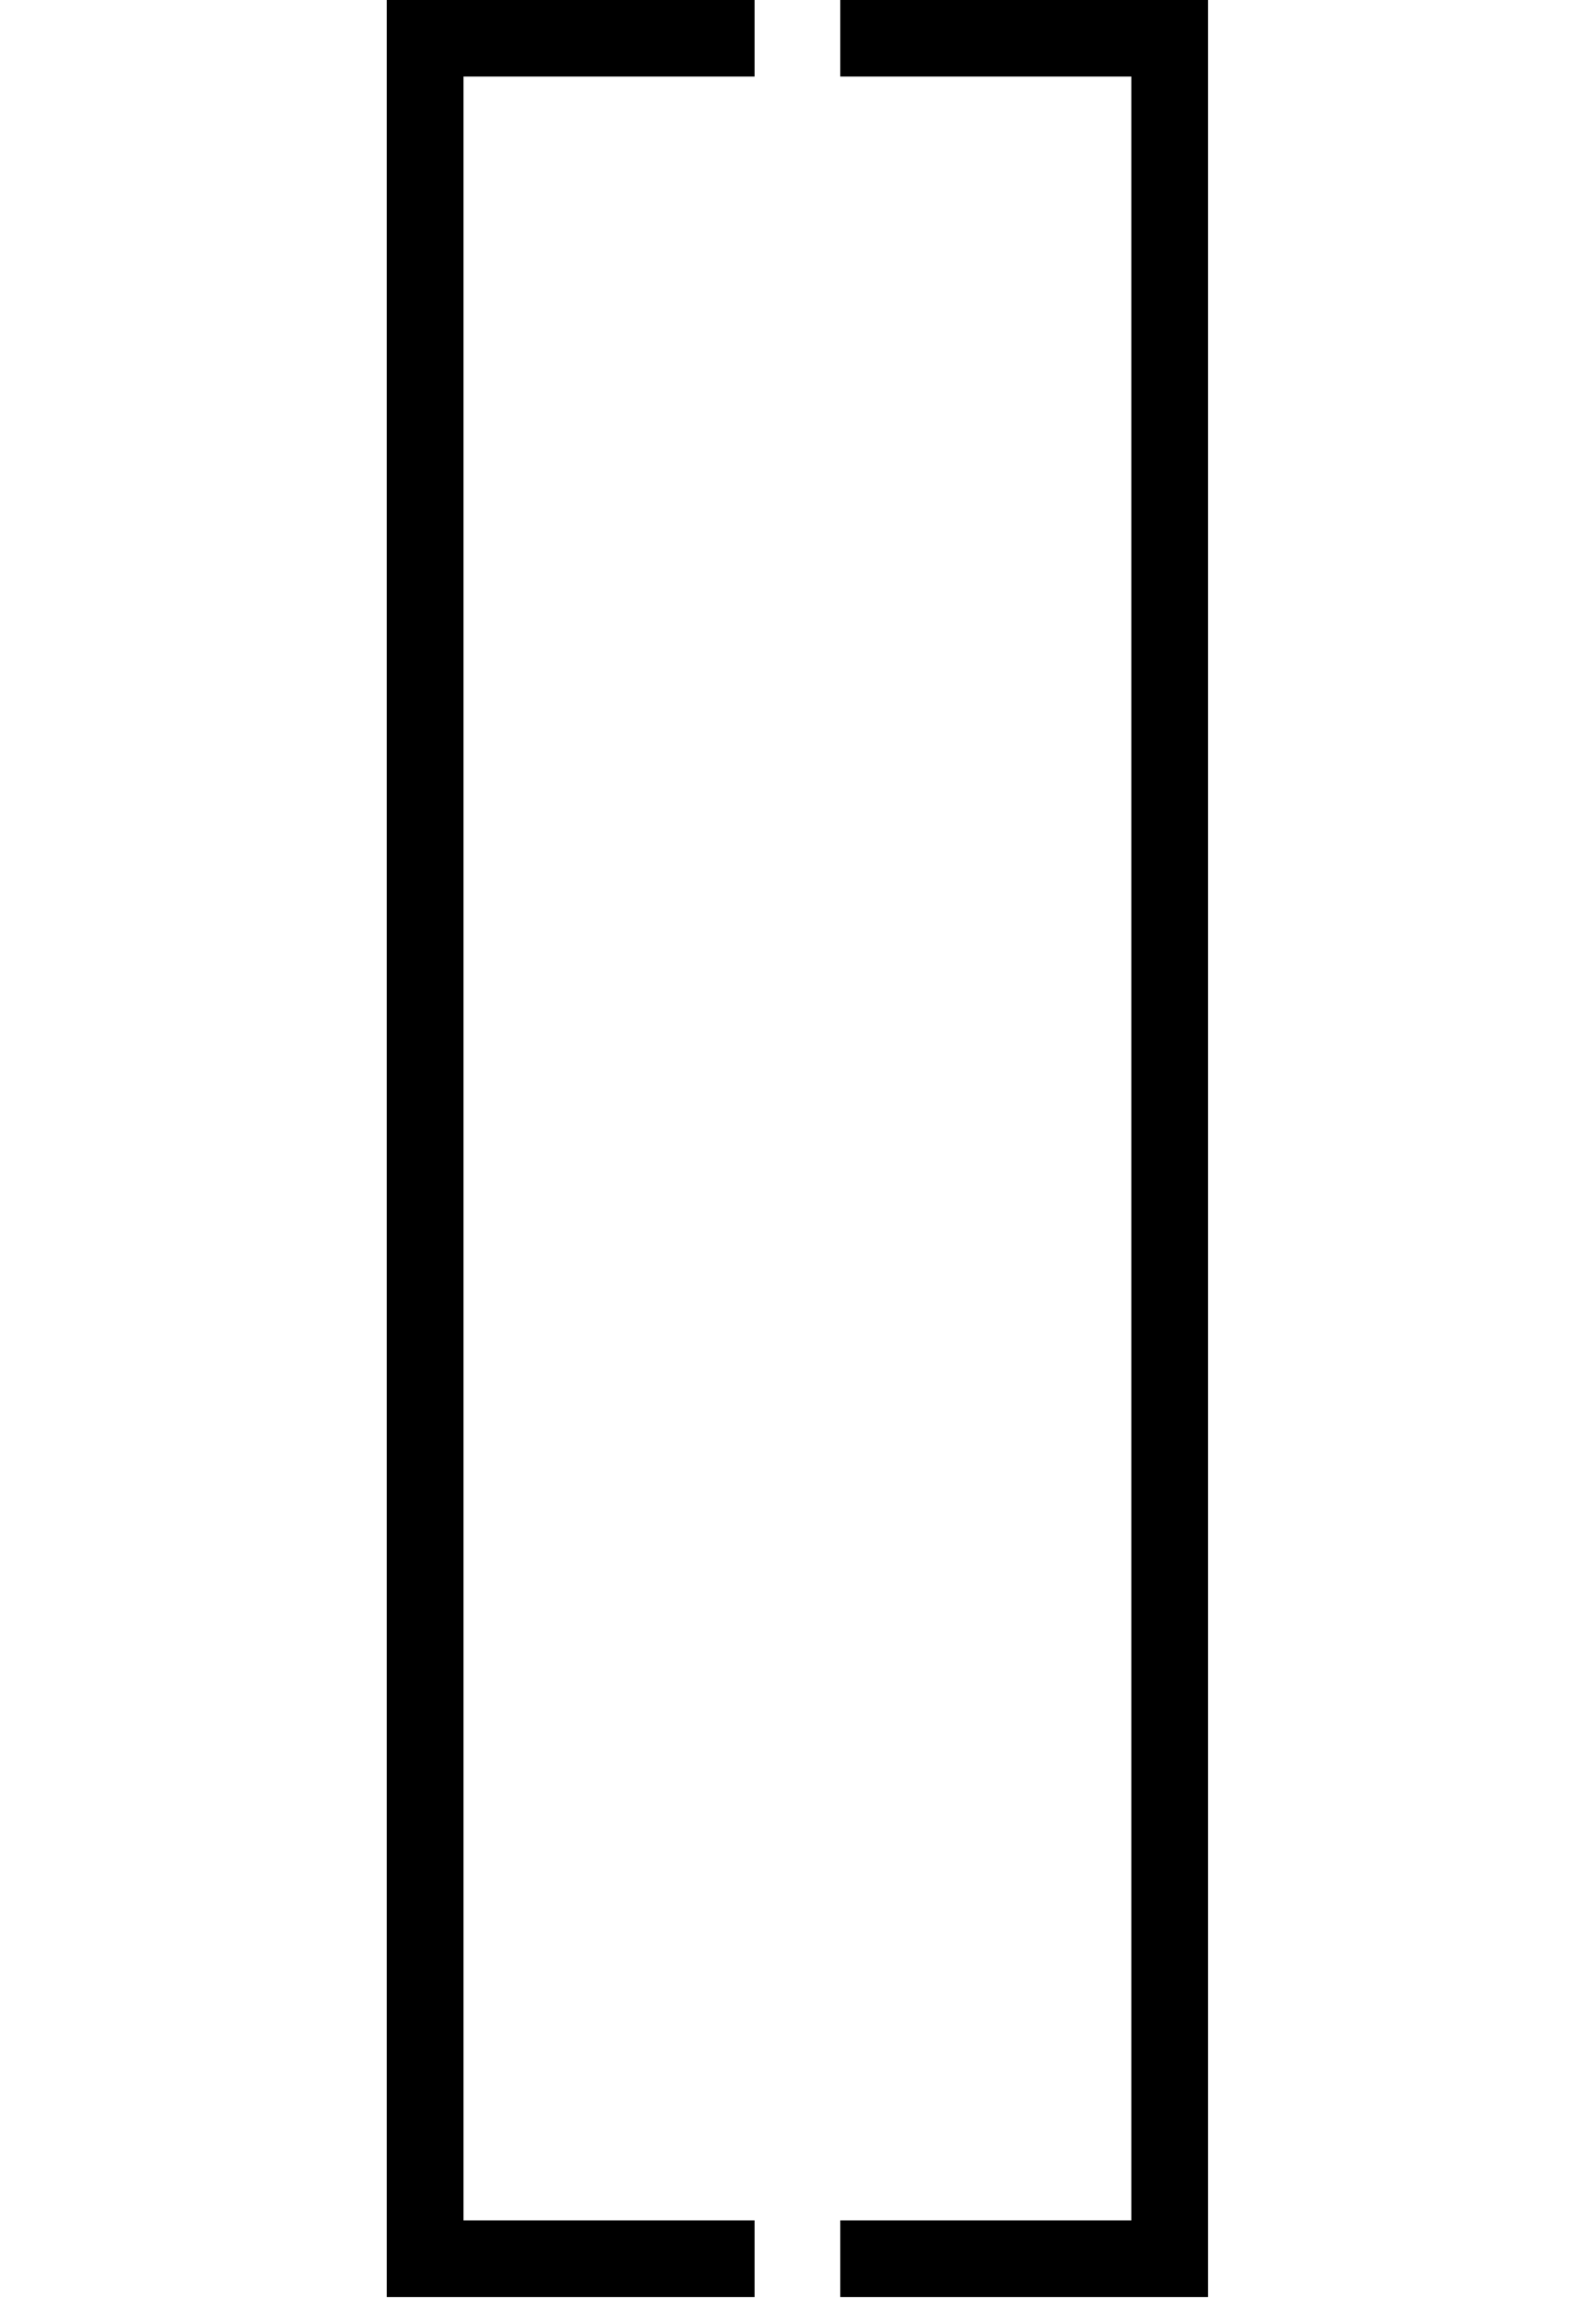 <?xml version='1.0' encoding='UTF-8'?>
<!-- This file was generated by dvisvgm 2.11.1 -->
<svg version='1.1' xmlns='http://www.w3.org/2000/svg' xmlns:xlink='http://www.w3.org/1999/xlink' width='8.302pt' height='11.955pt' viewBox='167.704 -8.468 8.302 11.955'>
<defs>
<path id='g0-2' d='M3.925 11.547V11.148H2.411V0H3.925V-.399H2.012V11.547H3.925Z'/>
<path id='g0-3' d='M2.132 11.547V-.399H.219V0H1.733V11.148H.219V11.547H2.132Z'/>
</defs>
<g id='page1'>
<use x='167.704' y='-8.07' xlink:href='#g0-2'/>
<use x='171.856' y='-8.07' xlink:href='#g0-3'/>
</g>
</svg>